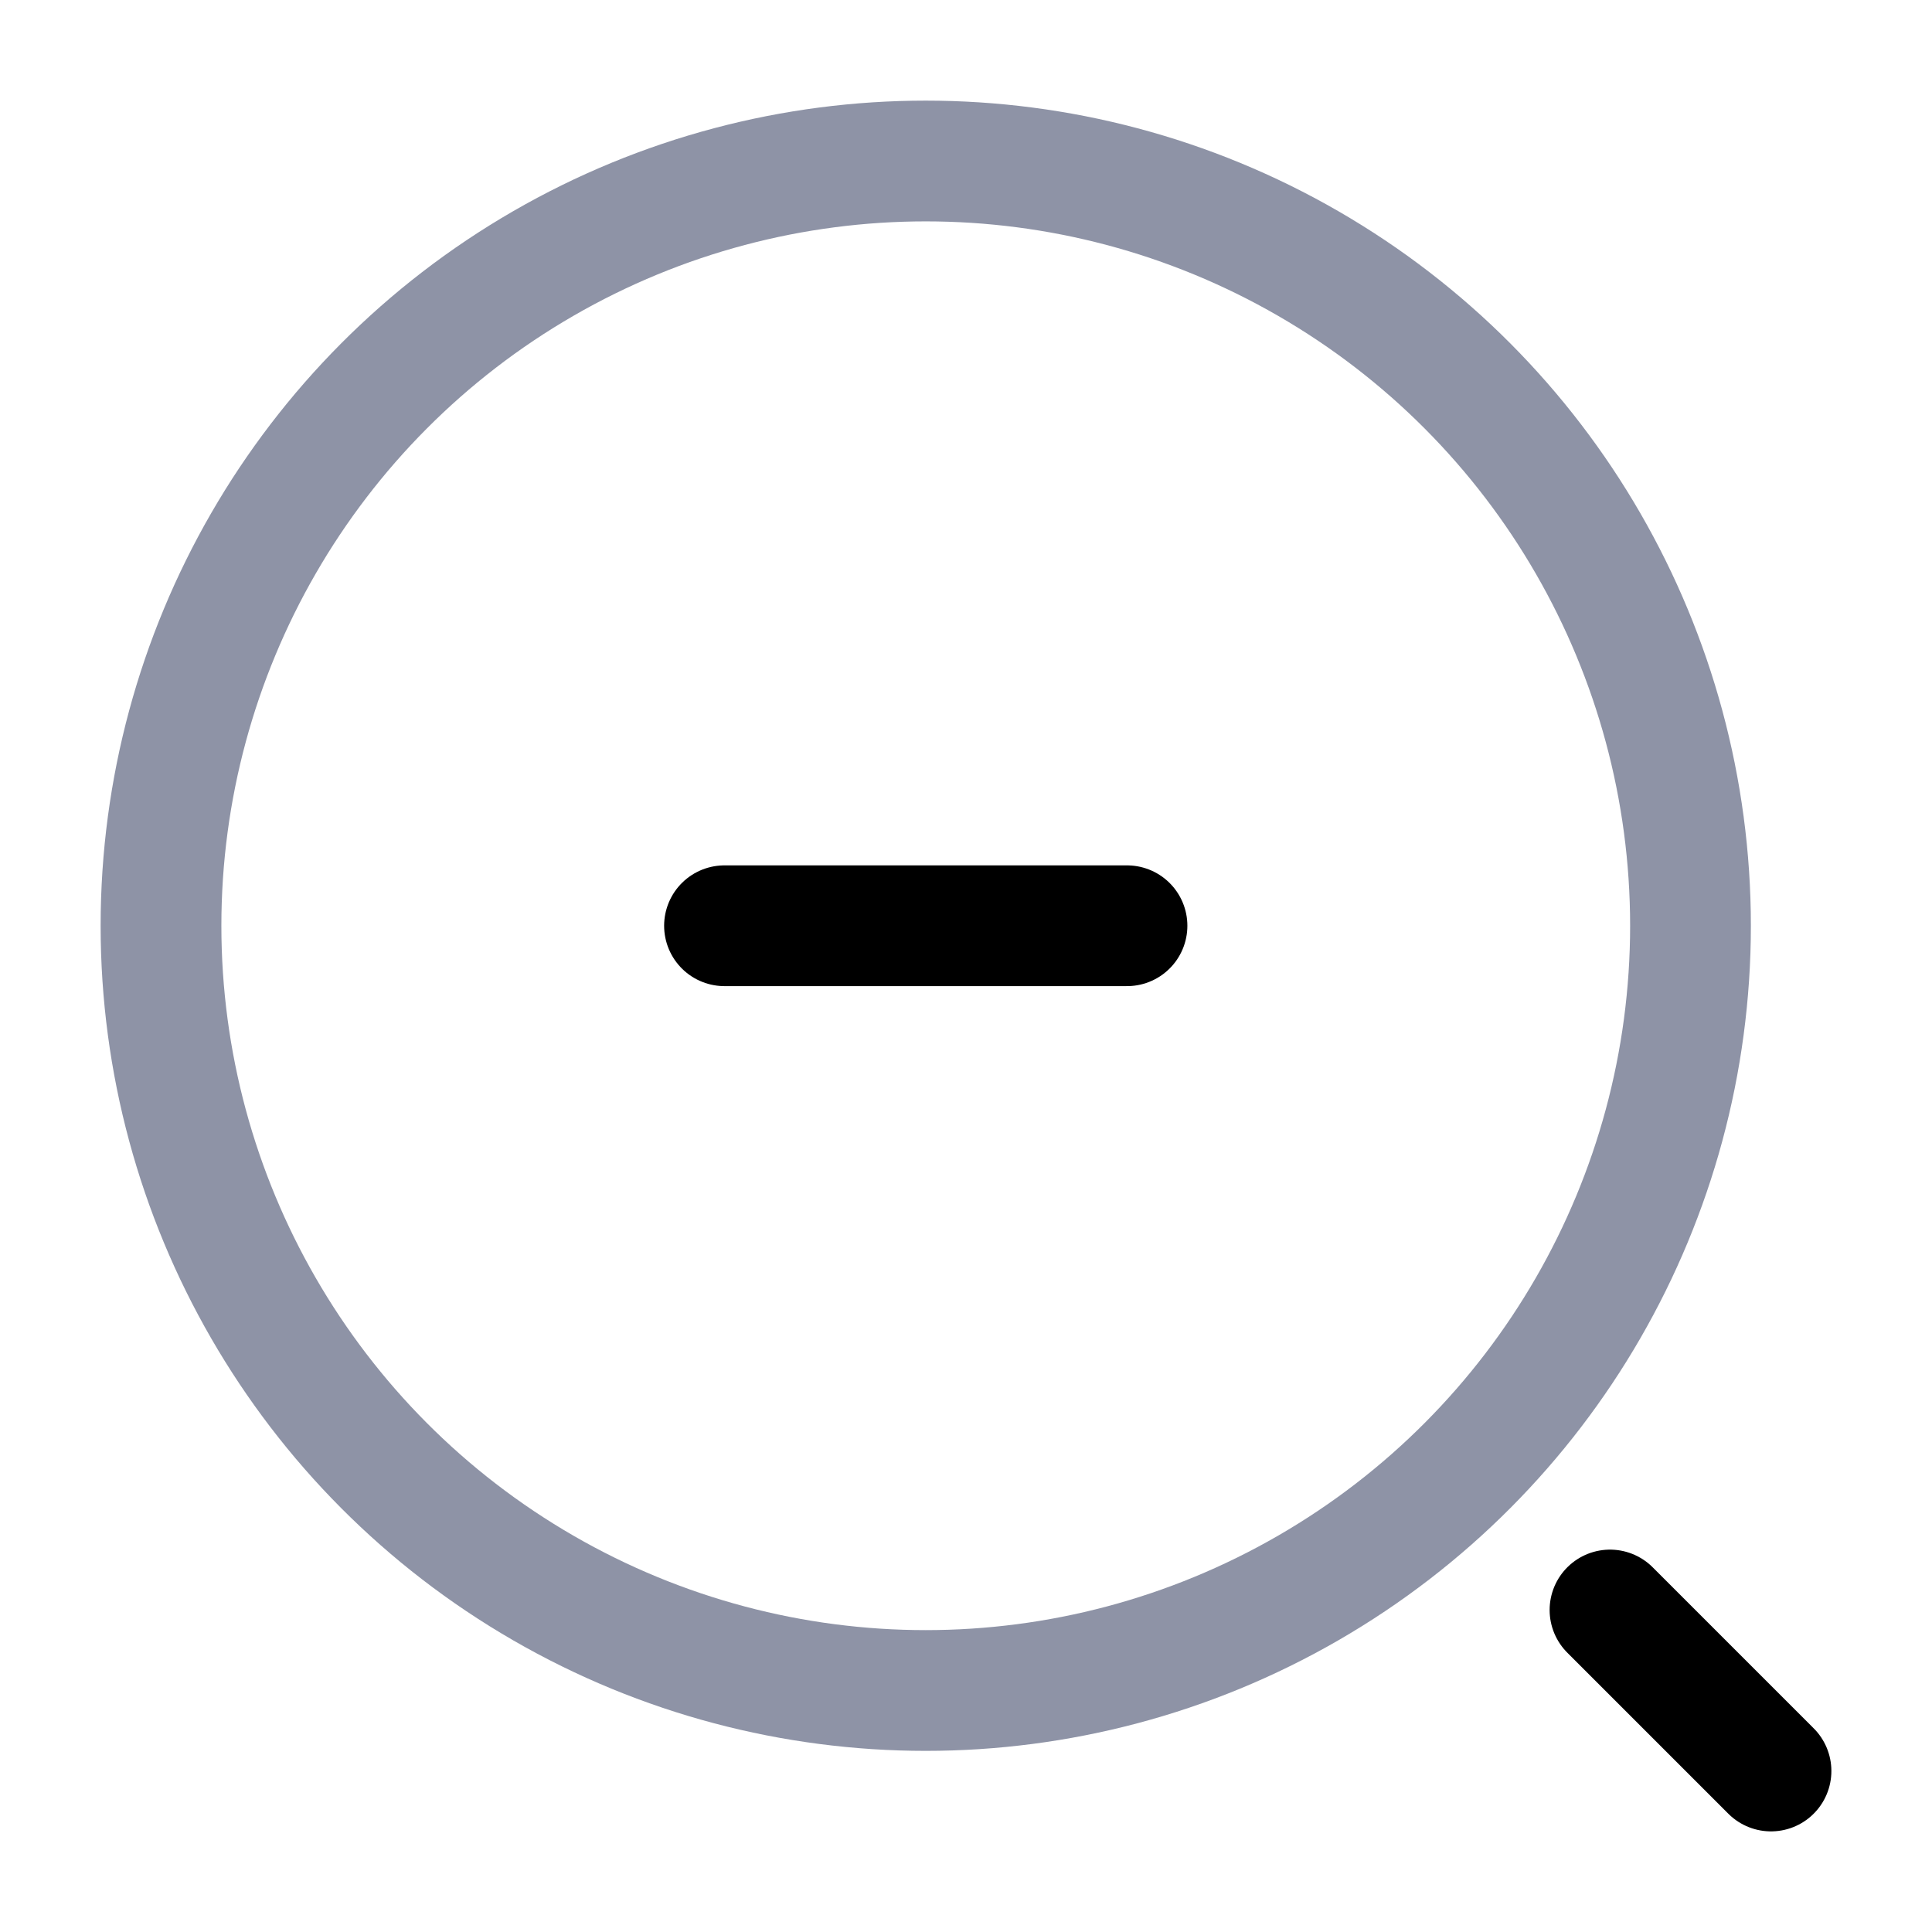 <svg width="24" height="24" viewBox="0 0 24 24" fill="none" xmlns="http://www.w3.org/2000/svg">
    <circle cx="11.5" cy="11.5" r="9.5" stroke="#8E93A6" stroke-width="1.5"/>
    <path d="M9 11.5H11.5H14" stroke="black" stroke-width="1.5" stroke-linecap="round"/>
    <path d="M20 20L22 22" stroke="black" stroke-width="1.5" stroke-linecap="round"/>
</svg>
